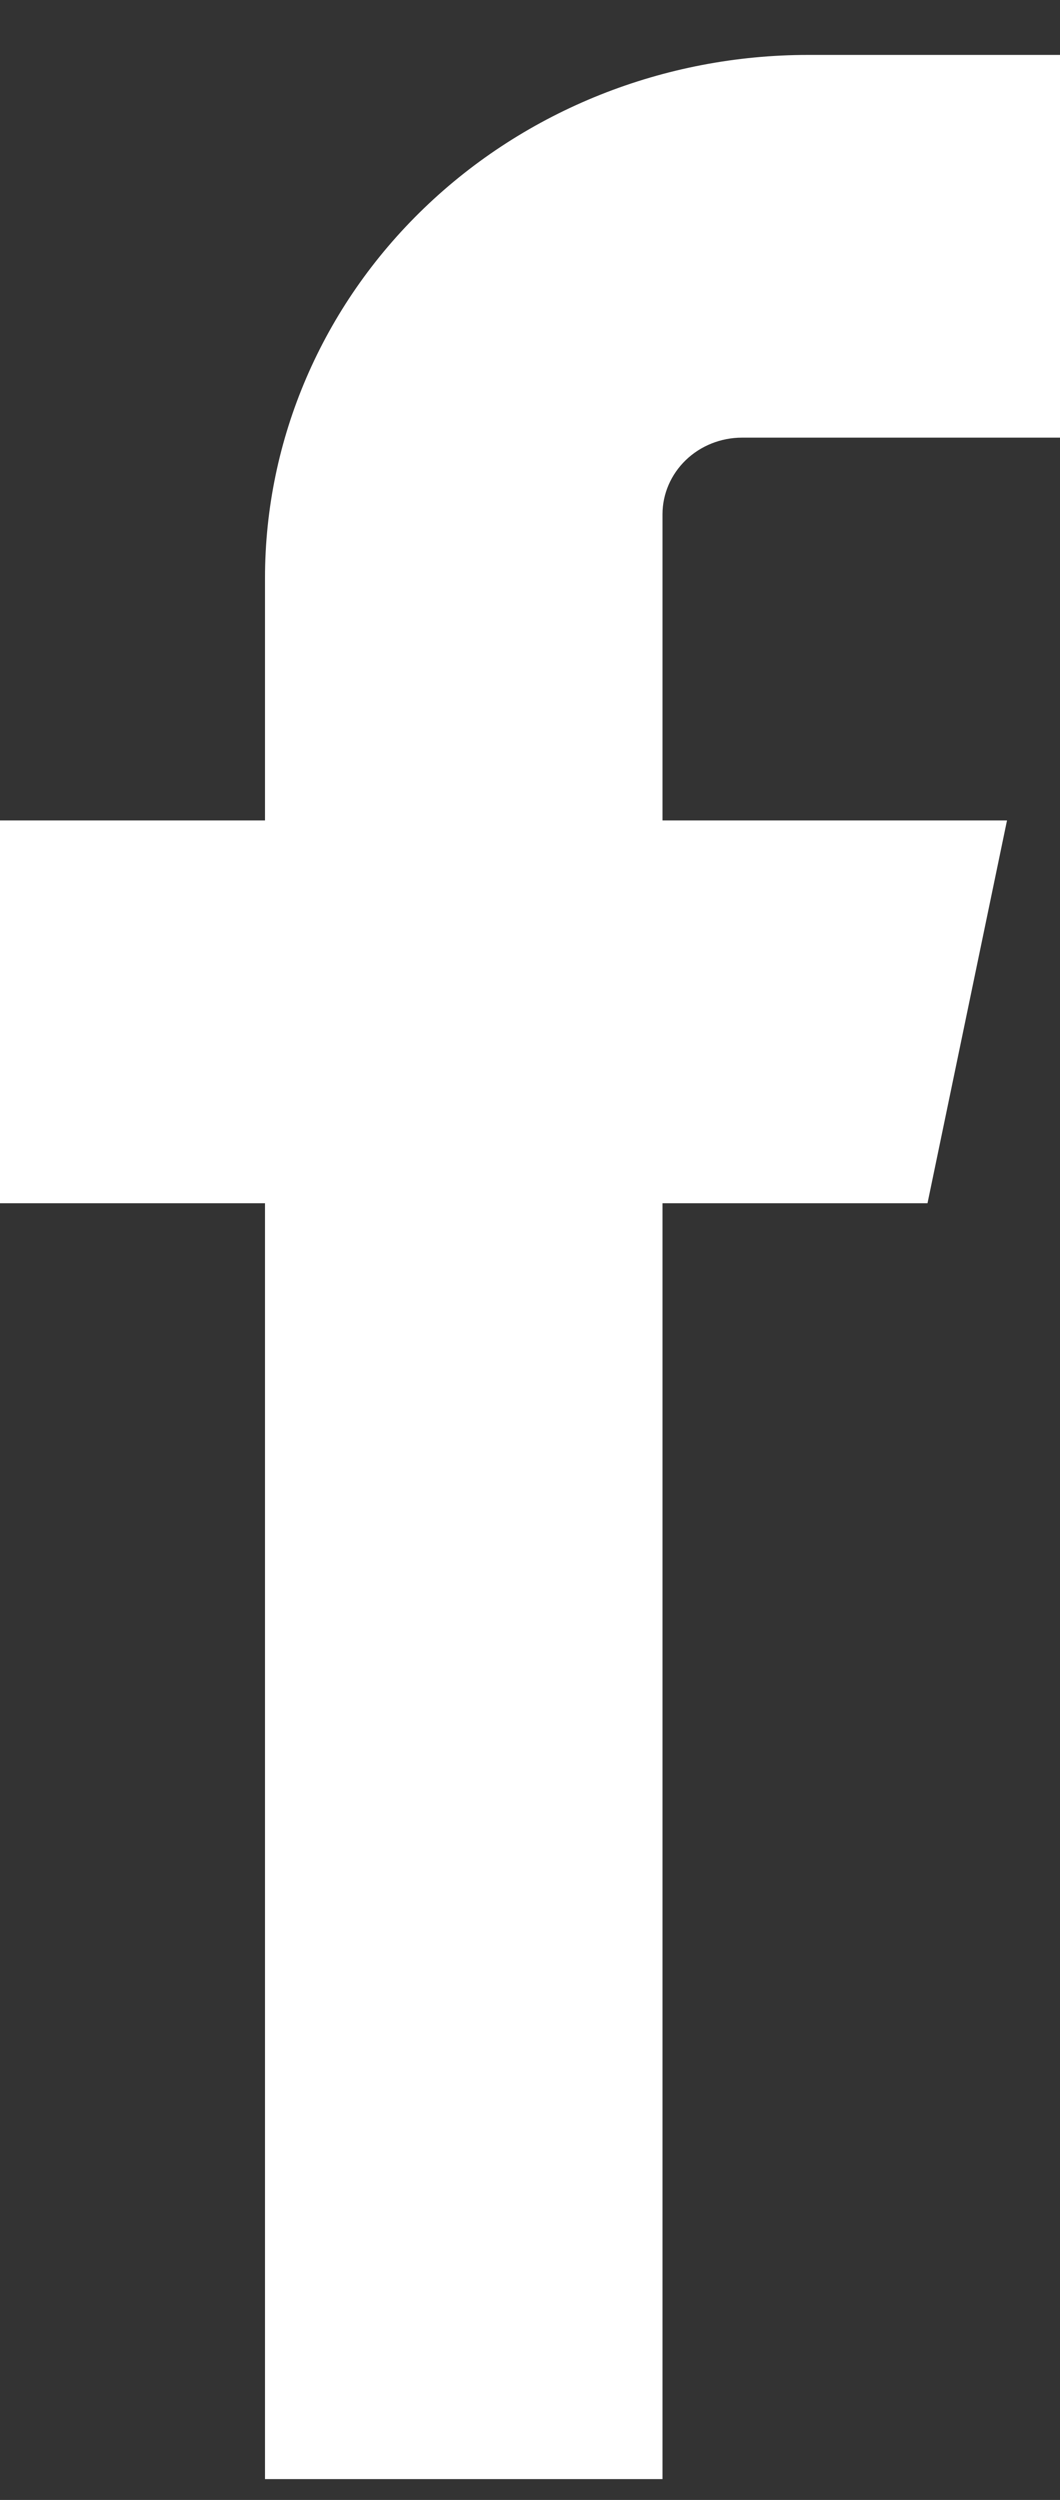 <svg width="14" height="33" viewBox="0 0 14 33" fill="none" xmlns="http://www.w3.org/2000/svg">
<rect x="0" y="0" width="14" height="33" fill="#333333" stroke="none"/>
<path fill-rule="evenodd" clip-rule="evenodd" d="M10.675 5.777H14V0.725H10.675C8.772 0.725 6.947 1.452 5.602 2.747C4.256 4.042 3.5 5.799 3.5 7.63V10.83H0V15.883H3.5V32.725H8.75V15.883H12.25L13.3 10.83H8.75V6.788C8.75 6.52 8.861 6.263 9.058 6.073C9.254 5.884 9.522 5.777 9.8 5.777H10.675Z" fill="#FFFFFF"/>
</svg>
